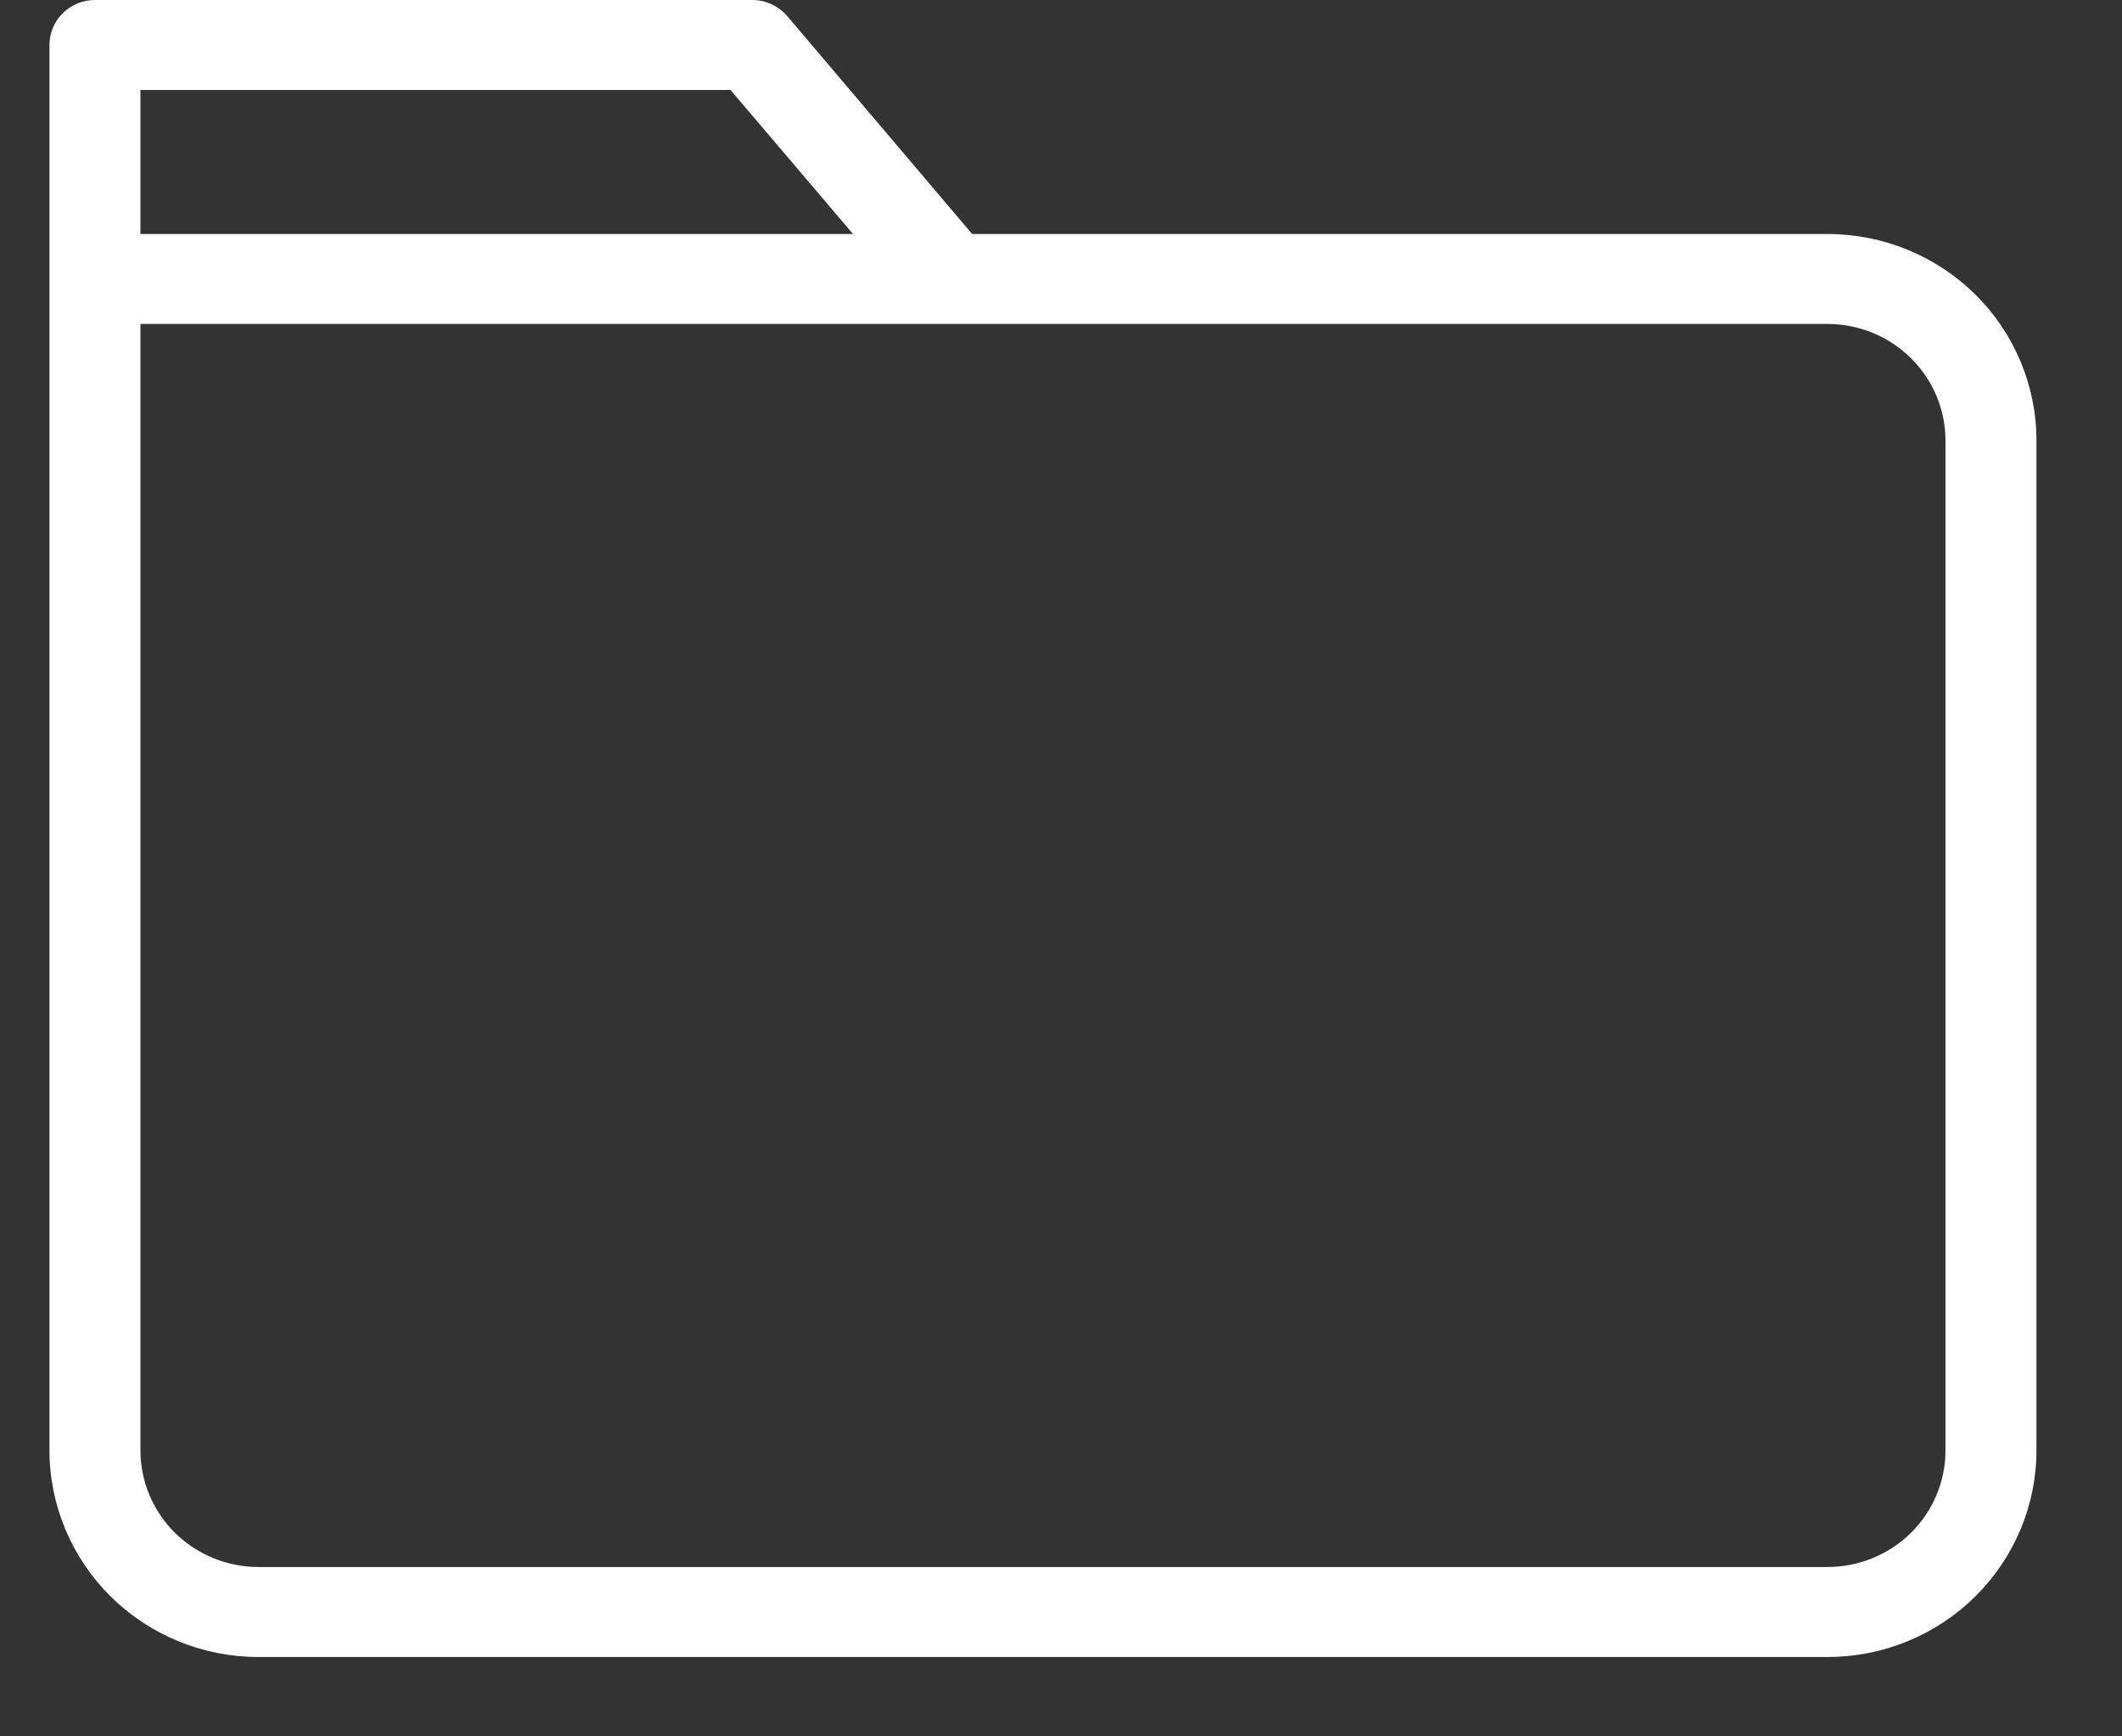 <svg width="22" height="18" viewBox="0 0 22 18" fill="none" xmlns="http://www.w3.org/2000/svg">
<rect x="0" y="0" width="22" height="18" fill="#333333" stroke="none"/>
<path d="M18.948 2.426H10.079L8.161 0.166C8.117 0.114 8.061 0.073 7.999 0.044C7.937 0.015 7.869 9.83173e-05 7.8 0H0.984C0.859 0 0.739 0.049 0.651 0.137C0.562 0.224 0.513 0.343 0.513 0.466V15.036C0.513 15.604 0.742 16.148 1.147 16.549C1.553 16.951 2.104 17.177 2.678 17.177H18.948C19.522 17.177 20.073 16.951 20.479 16.549C20.884 16.148 21.113 15.604 21.113 15.036V4.569C21.114 4.001 20.886 3.456 20.48 3.054C20.074 2.652 19.523 2.426 18.948 2.426ZM1.456 0.933H7.574L8.844 2.426H1.456V0.933ZM20.17 15.036C20.17 15.356 20.041 15.663 19.812 15.89C19.583 16.116 19.272 16.244 18.948 16.244H2.678C2.354 16.244 2.043 16.116 1.814 15.89C1.585 15.663 1.456 15.356 1.456 15.036V3.358H18.948C19.272 3.359 19.583 3.486 19.812 3.713C20.041 3.939 20.17 4.246 20.17 4.567V15.036Z" fill="white"/>
</svg>
